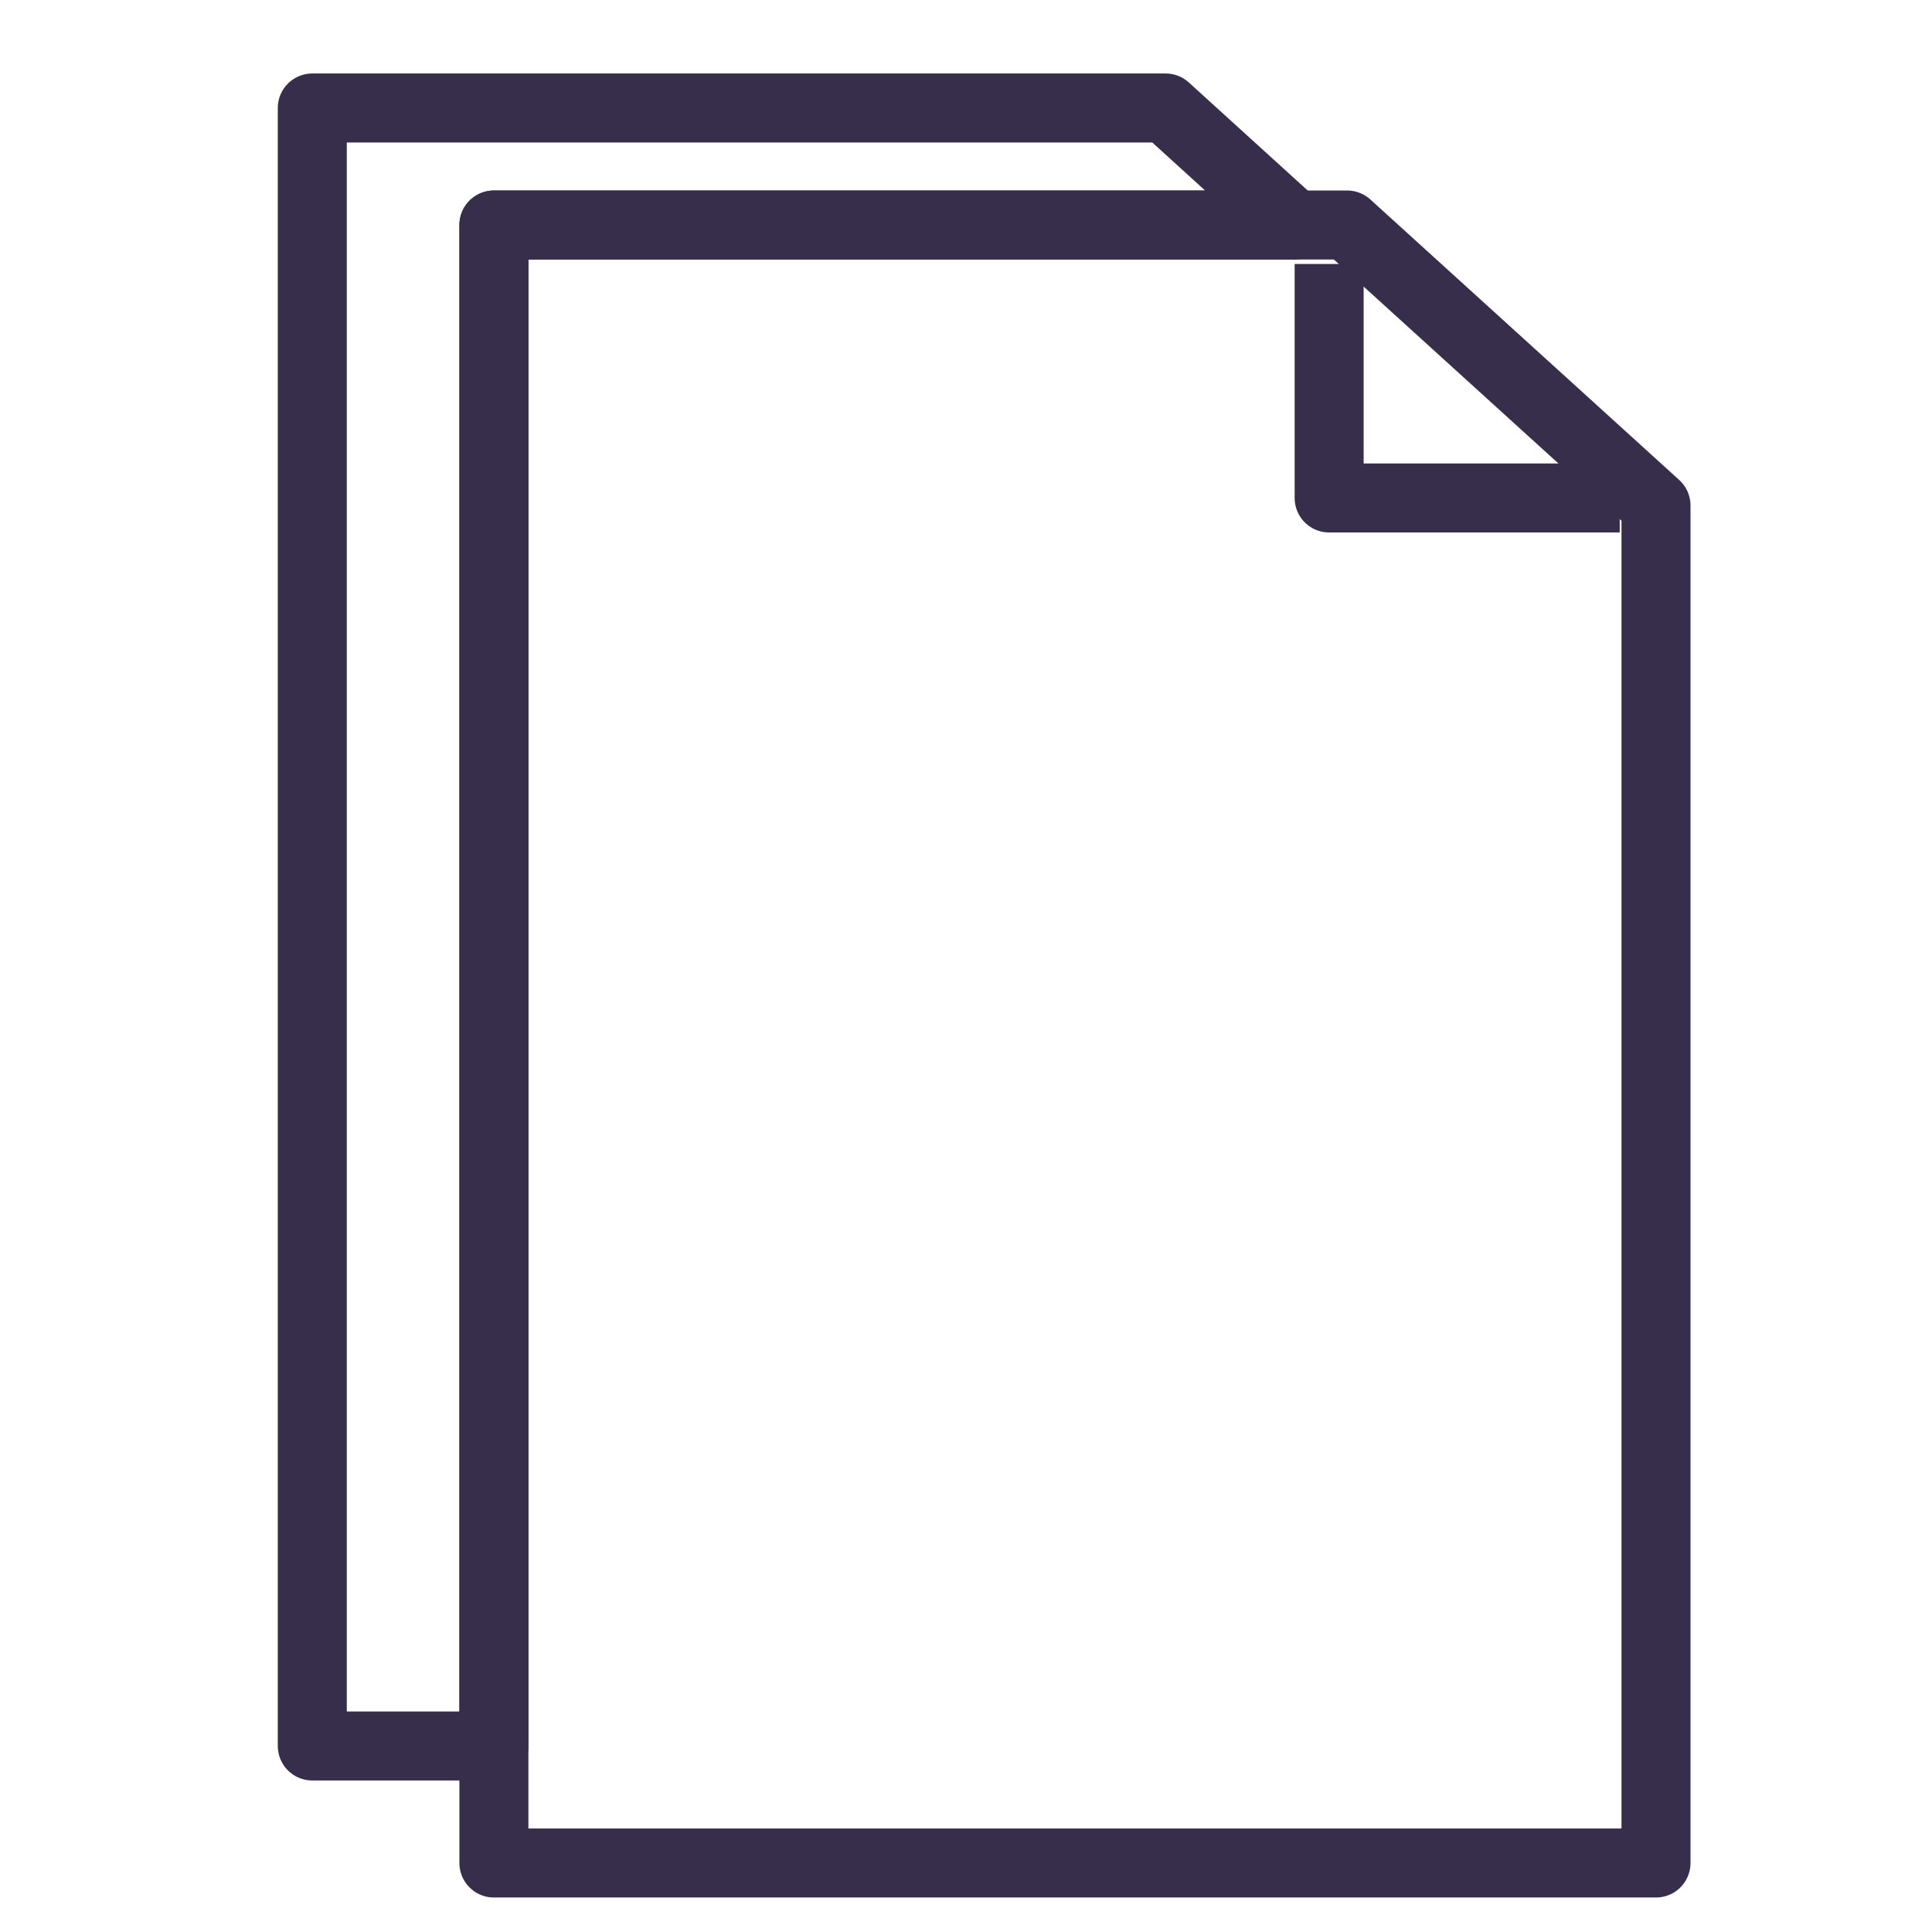 <?xml version="1.0" encoding="UTF-8"?>
<svg width="28px" height="28px" viewBox="0 0 28 28" version="1.1" xmlns="http://www.w3.org/2000/svg" xmlns:xlink="http://www.w3.org/1999/xlink">
    <!-- Generator: Sketch 45.1 (43504) - http://www.bohemiancoding.com/sketch -->
    <title>Icon/Copy</title>
    <desc>Created with Sketch.</desc>
    <defs></defs>
    <g id="Symbols" stroke="none" stroke-width="1" fill="none" fill-rule="evenodd" stroke-linejoin="round">
        <g id="Icon/Copy" stroke="#372E4B">
            <g id="Page-1" transform="translate(4, 1)">
                <polygon id="Stroke-1" points="20 26 3.158 26 3.158 2.261 15.524 2.261 20 6.326"></polygon>
                <polyline id="Stroke-3" points="15.263 2.826 15.263 6.217 19.474 6.217"></polyline>
                <polygon id="Stroke-5" points="3.158 2.261 14.759 2.261 12.893 0.565 0.526 0.565 0.526 24.304 3.158 24.304"></polygon>
            </g>
        </g>
    </g>
</svg>